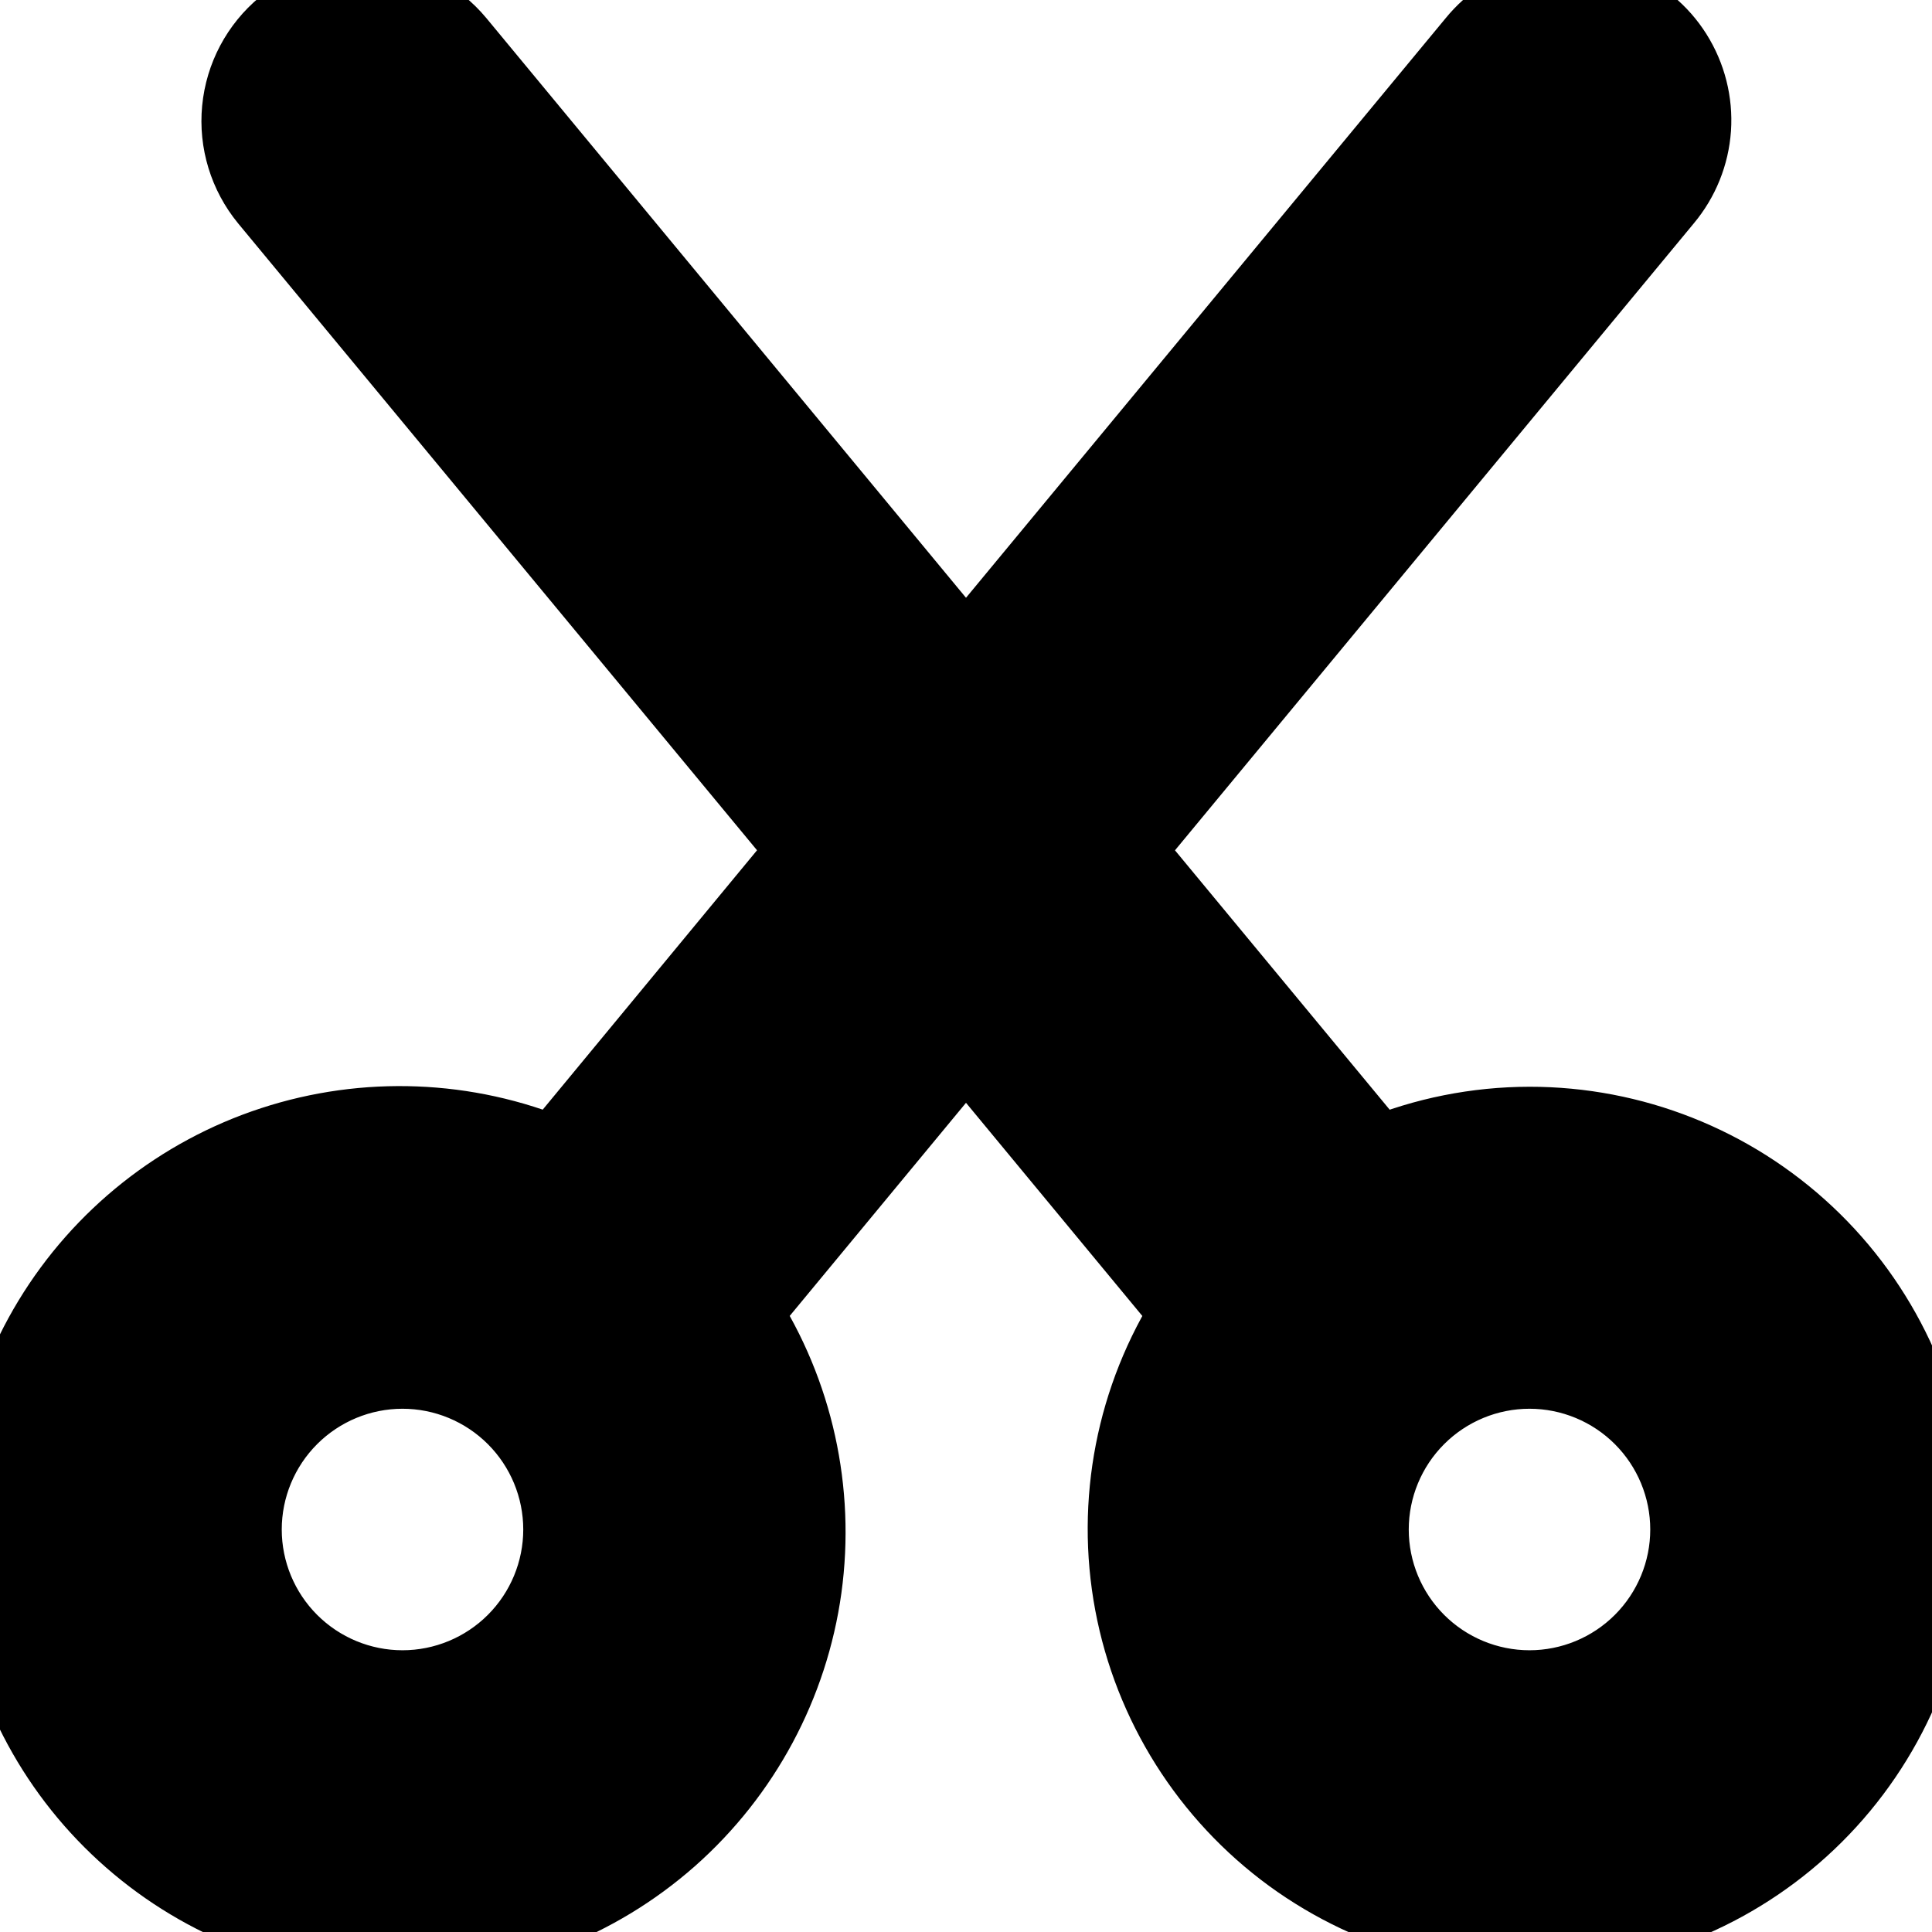 <svg
    xmlns="http://www.w3.org/2000/svg"
    viewBox="0 0 24 24"
    id="vector">
    <path
        id="path"
        d="M 19 14 C 18.35 14.001 17.706 14.129 17.105 14.378 L 13.947 10.563 L 20.655 2.457 C 20.86 2.213 20.982 1.911 21.004 1.593 C 21.025 1.276 20.945 0.96 20.775 0.69 C 20.606 0.421 20.354 0.213 20.058 0.096 C 19.762 -0.021 19.437 -0.04 19.129 0.04 C 18.821 0.12 18.546 0.296 18.345 0.543 L 12 8.21 L 5.656 0.543 C 5.402 0.238 5.037 0.046 4.641 0.009 C 4.246 -0.027 3.852 0.094 3.546 0.348 C 3.24 0.601 3.047 0.965 3.009 1.361 C 2.971 1.756 3.092 2.15 3.344 2.457 L 10.053 10.562 L 6.9 14.378 C 5.788 13.915 4.545 13.867 3.4 14.241 C 2.255 14.615 1.281 15.388 0.656 16.418 C 0.032 17.448 -0.203 18.669 -0.006 19.857 C 0.192 21.046 0.809 22.125 1.734 22.897 C 2.658 23.67 3.83 24.086 5.035 24.069 C 6.239 24.053 7.399 23.604 8.302 22.807 C 9.204 22.009 9.792 20.913 9.957 19.72 C 10.121 18.526 9.853 17.313 9.2 16.3 L 12 12.915 L 14.8 16.3 C 14.115 17.37 13.863 18.662 14.097 19.911 C 14.331 21.16 15.033 22.273 16.059 23.023 C 17.085 23.772 18.359 24.103 19.62 23.946 C 20.881 23.789 22.035 23.157 22.846 22.179 C 23.657 21.201 24.065 19.95 23.986 18.682 C 23.907 17.414 23.347 16.222 22.421 15.353 C 21.495 14.483 20.27 13.999 19 14 Z M 5 21 C 4.47 21 3.961 20.789 3.586 20.414 C 3.211 20.039 3 19.53 3 19 C 3 18.47 3.211 17.961 3.586 17.586 C 3.961 17.211 4.47 17 5 17 C 5.53 17 6.039 17.211 6.414 17.586 C 6.789 17.961 7 18.47 7 19 C 7 19.53 6.789 20.039 6.414 20.414 C 6.039 20.789 5.53 21 5 21 Z M 19 21 C 18.47 21 17.961 20.789 17.586 20.414 C 17.211 20.039 17 19.53 17 19 C 17 18.47 17.211 17.961 17.586 17.586 C 17.961 17.211 18.47 17 19 17 C 19.53 17 20.039 17.211 20.414 17.586 C 20.789 17.961 21 18.47 21 19 C 21 19.53 20.789 20.039 20.414 20.414 C 20.039 20.789 19.53 21 19 21 Z"
        fill="#000000"
        stroke="#000000"/>
</svg>
